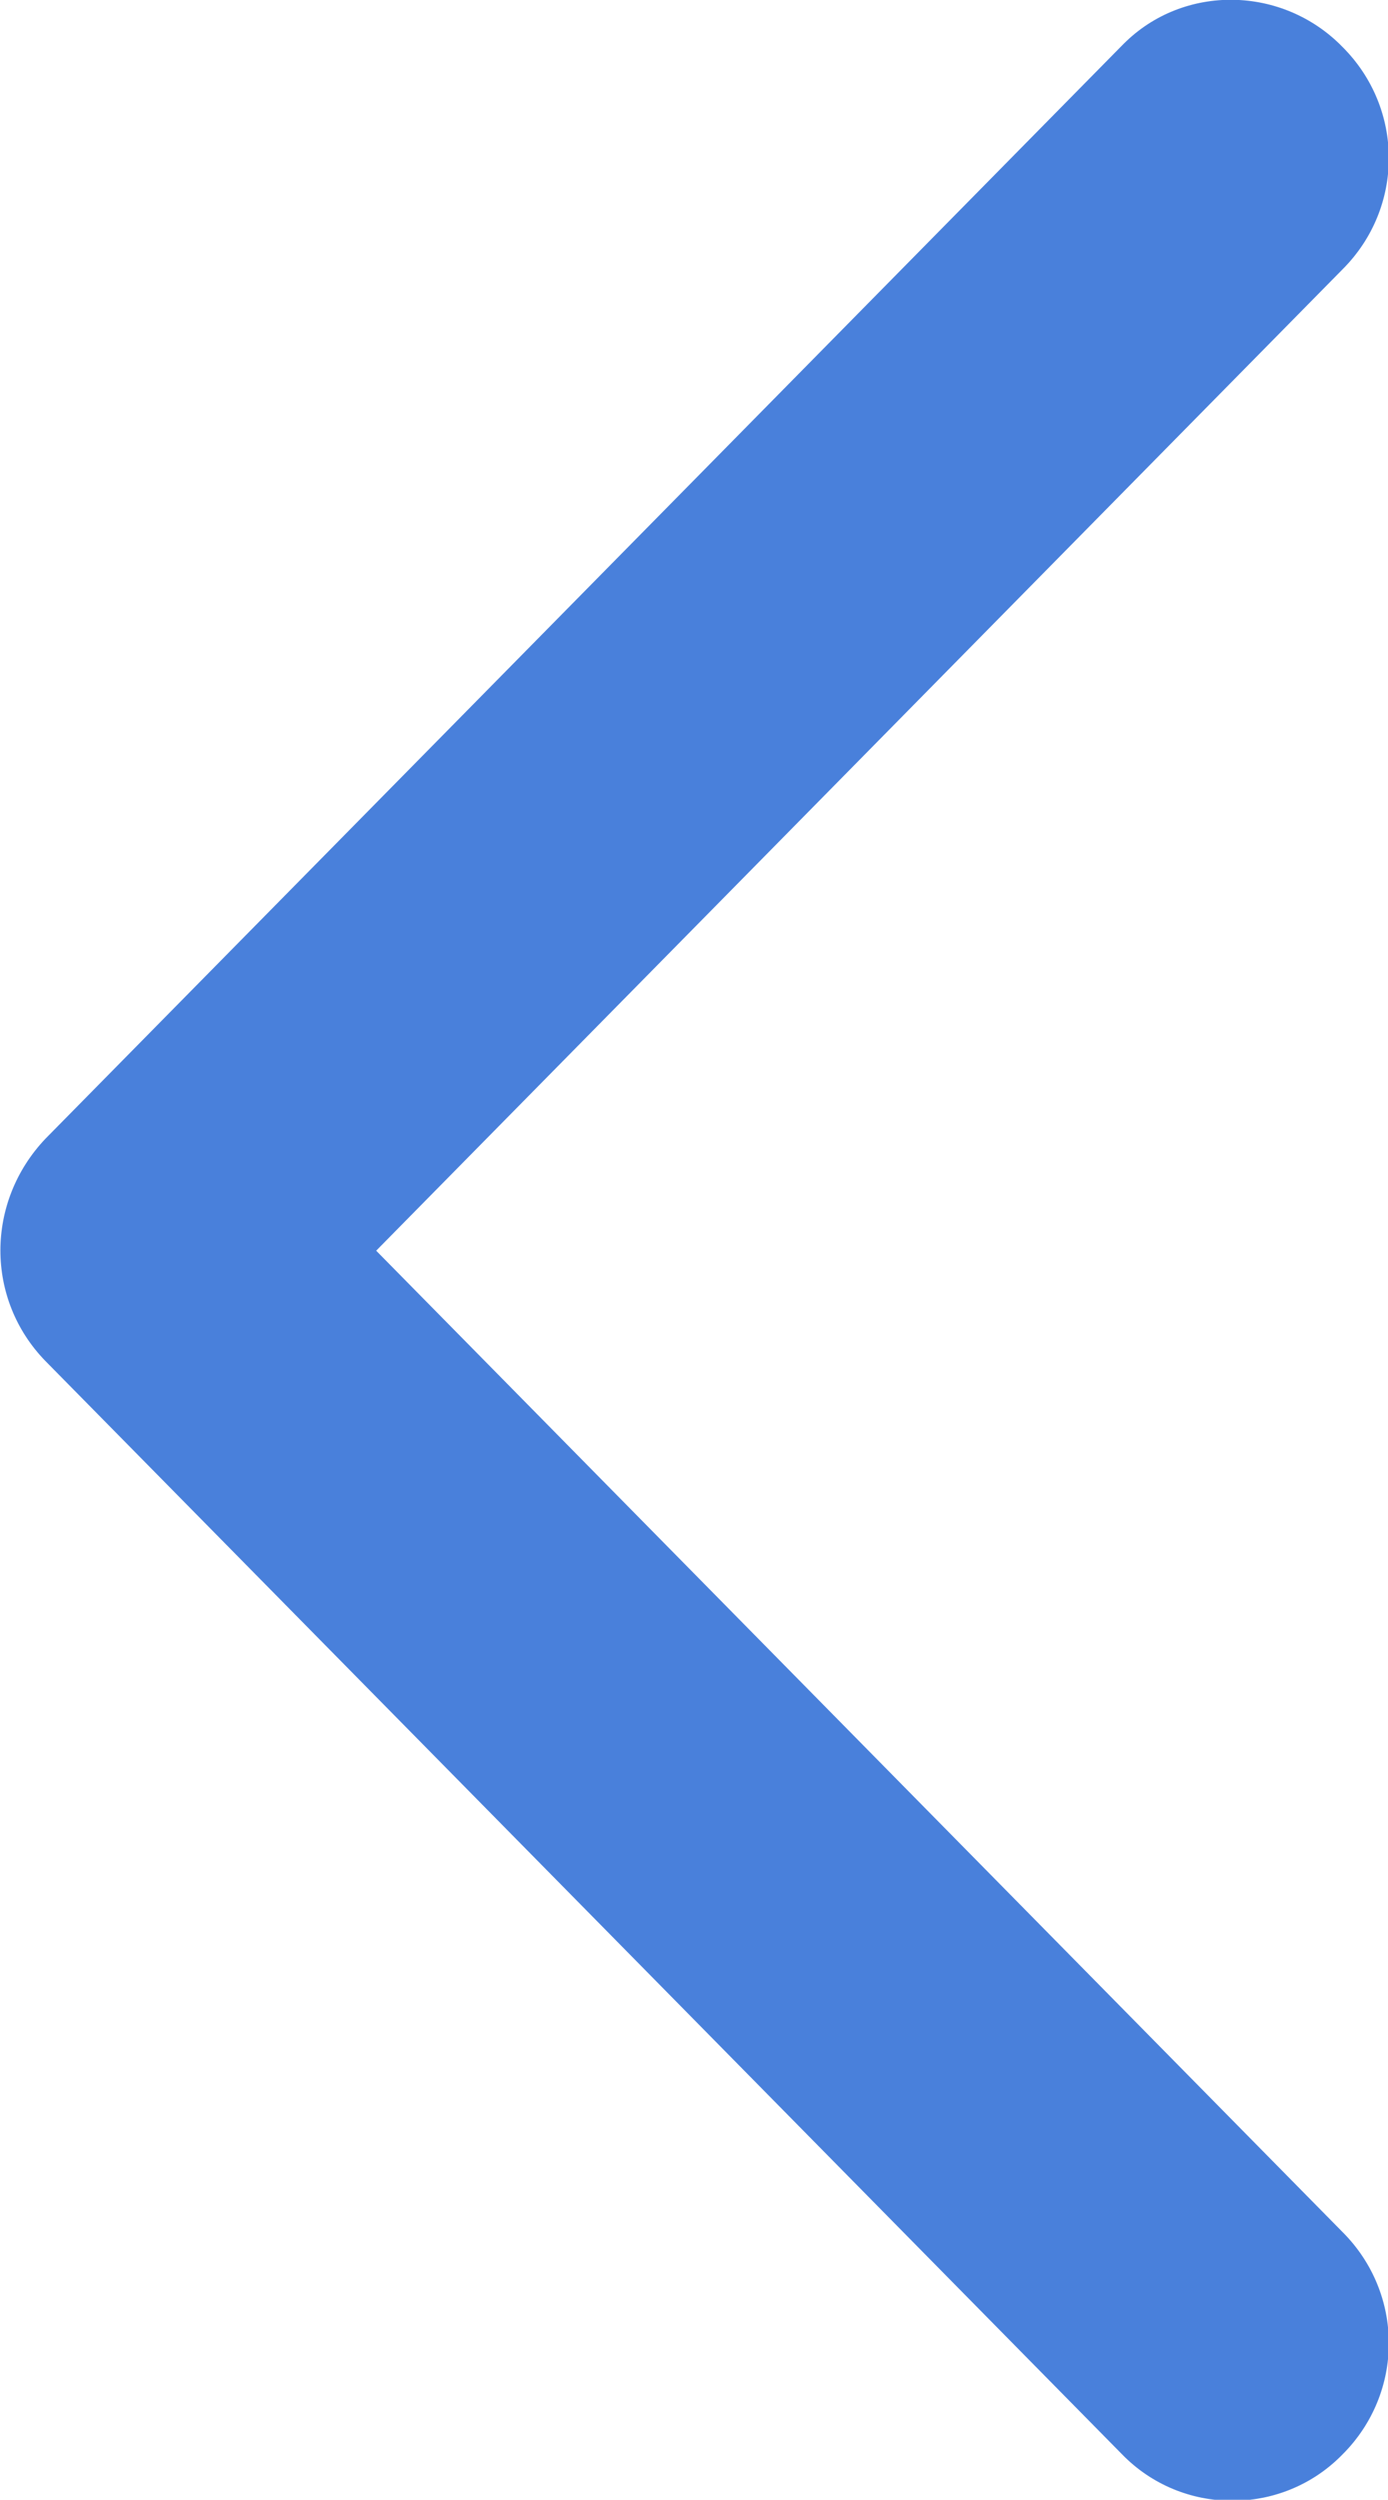 <?xml version="1.0" encoding="utf-8"?>
<!-- Generator: Adobe Illustrator 24.0.1, SVG Export Plug-In . SVG Version: 6.00 Build 0)  -->
<svg version="1.1" id="Слой_1" xmlns="http://www.w3.org/2000/svg" xmlns:xlink="http://www.w3.org/1999/xlink" x="0px" y="0px"
	 viewBox="0 0 85.6 154.1" style="enable-background:new 0 0 85.6 154.1;" xml:space="preserve">
<style type="text/css">
	.st0{fill:#4980DB;}
</style>
<path class="st0" d="M2.8,83.9l66.4,67.4c3.7,3.8,9.8,3.8,13.5,0.1c0,0,0.1-0.1,0.1-0.1c3.8-3.8,3.8-9.9,0-13.7L23.2,77.1l59.6-60.5
	c3.8-3.8,3.8-9.9,0-13.7C79.1-0.9,73-1,69.3,2.7c0,0-0.1,0.1-0.1,0.1L2.8,70.2C-0.9,74.1-0.9,80.1,2.8,83.9L2.8,83.9z"/>
<path d="M100.4,81.7"/>
</svg>
